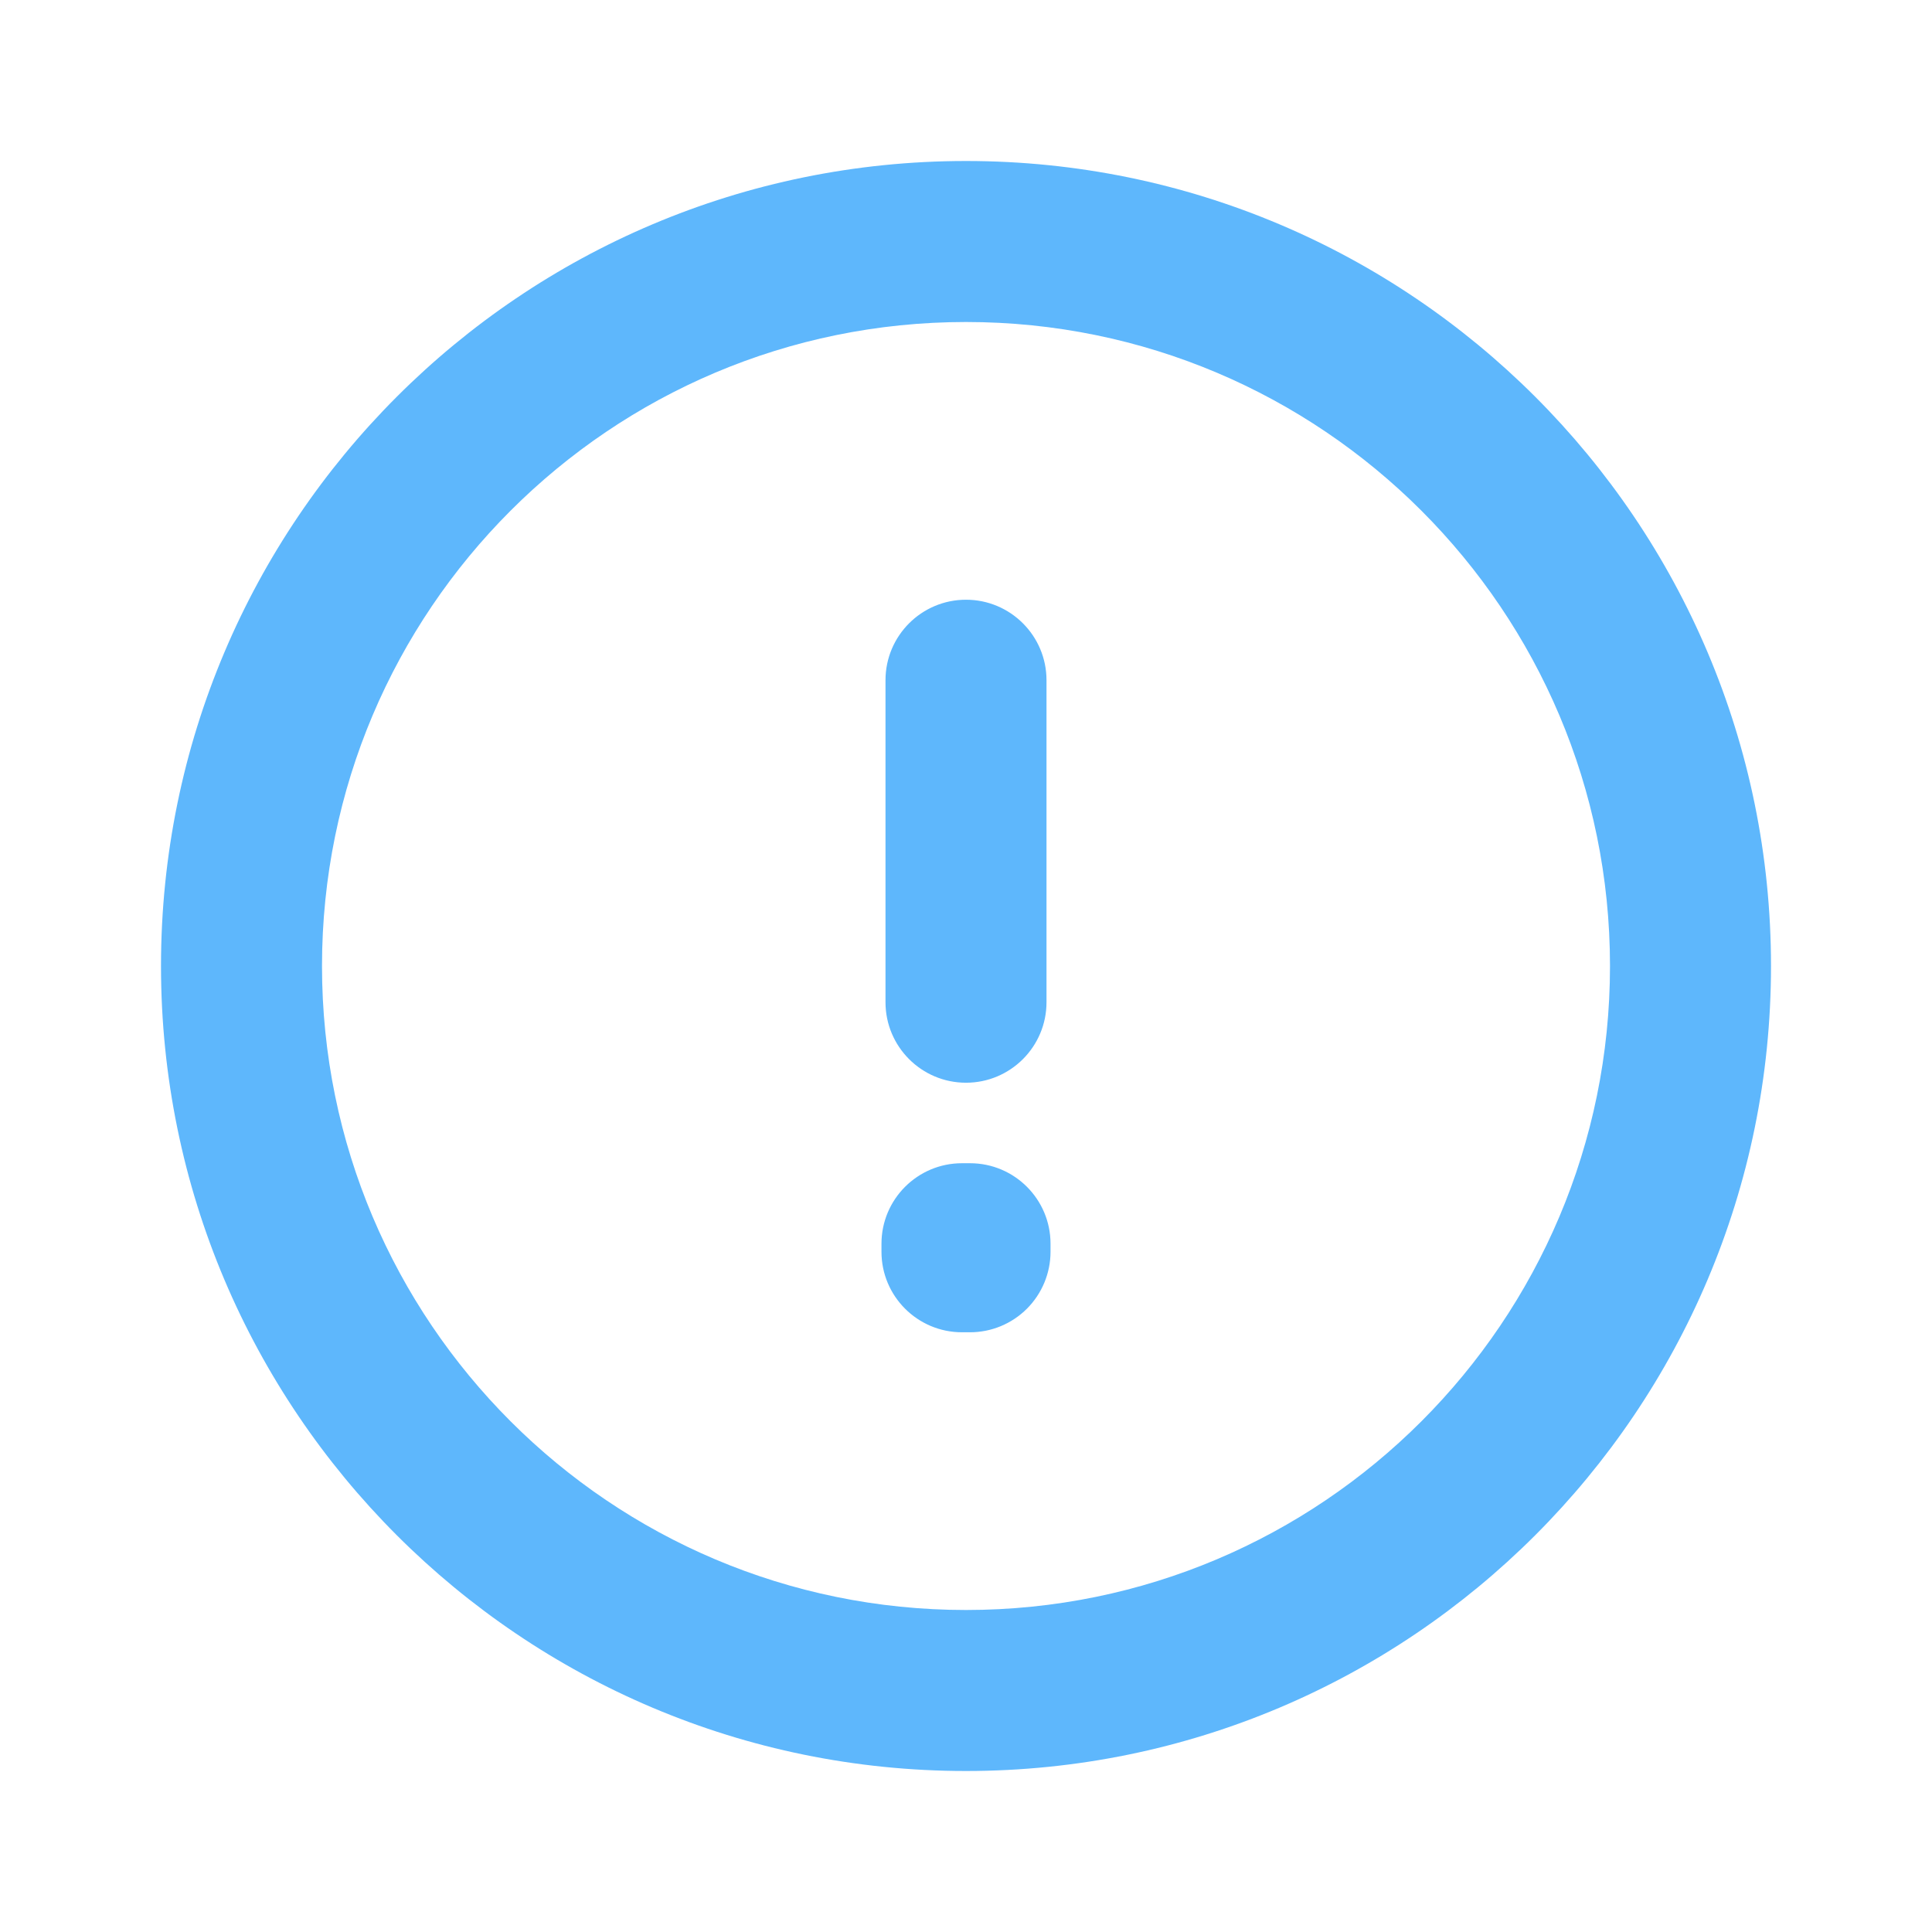<svg width="24" height="24" viewBox="0 0 24 24" fill="none" xmlns="http://www.w3.org/2000/svg">
<path d="M12.05 15.45H13.05C13.05 14.898 12.602 14.45 12.05 14.45V15.45ZM12.05 15.55L12.05 16.55C12.315 16.55 12.569 16.445 12.757 16.257C12.944 16.07 13.05 15.815 13.05 15.55H12.05ZM11.95 15.55H10.95C10.95 16.102 11.398 16.55 11.95 16.55L11.95 15.55ZM11.95 15.45V14.45C11.398 14.45 10.95 14.898 10.95 15.45H11.95ZM13 8.45C13 7.898 12.552 7.45 12 7.45C11.448 7.45 11 7.898 11 8.45H12H13ZM11 12.45C11 13.002 11.448 13.45 12 13.45C12.552 13.45 13 13.002 13 12.45H12H11ZM12 21V20C7.582 20 4 16.418 4 12H3H2C2 17.523 6.477 22 12 22V21ZM3 12H4C4 7.582 7.582 4 12 4V3V2C6.477 2 2 6.477 2 12H3ZM12 3V4C16.418 4 20 7.582 20 12H21H22C22 6.477 17.523 2 12 2V3ZM21 12H20C20 16.418 16.418 20 12 20V21V22C17.523 22 22 17.523 22 12H21ZM12.05 15.45H11.05V15.55H12.05H13.05V15.45H12.05ZM12.05 15.55L12.05 14.55L11.95 14.55L11.95 15.55L11.95 16.55L12.05 16.55L12.05 15.55ZM11.95 15.55H12.95V15.45H11.95H10.95V15.55H11.95ZM11.95 15.45V16.45H12.05V15.45V14.45H11.95V15.45ZM12 8.45H11V12.45H12H13V8.45H12Z" fill="#5EB7FC"/>
</svg>
